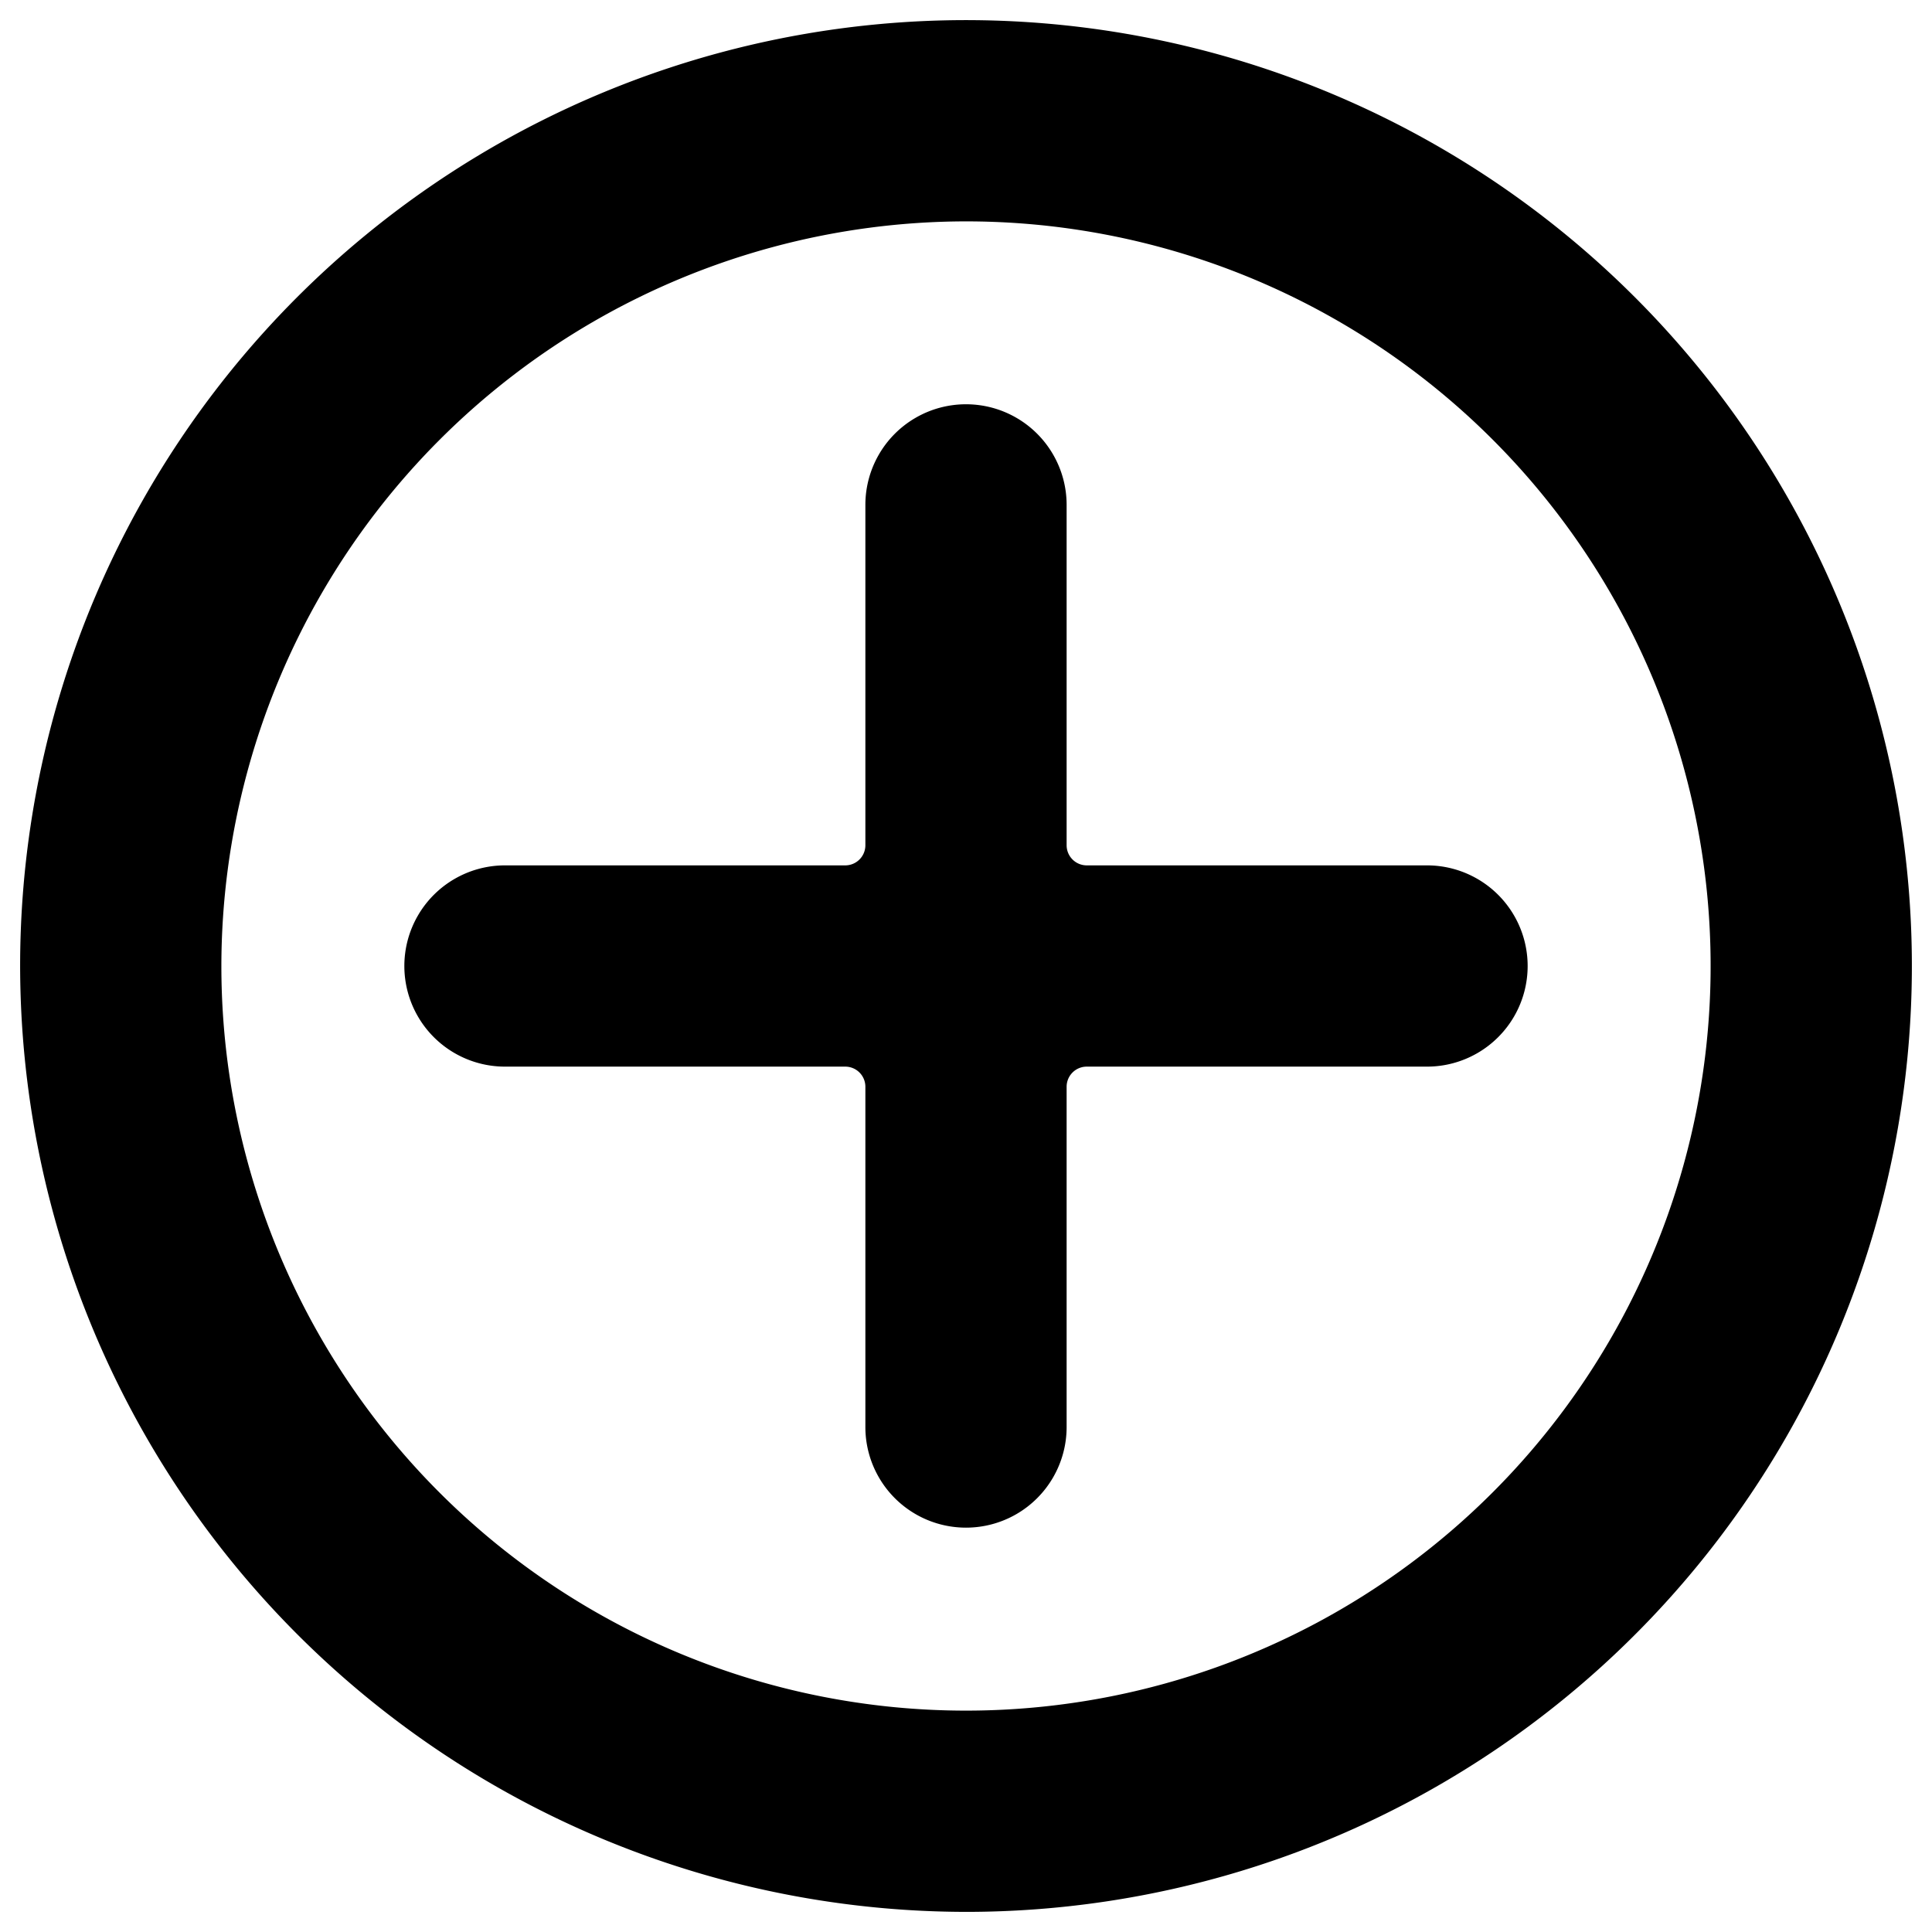 <svg xmlns="http://www.w3.org/2000/svg" viewBox="0 0 24 24"><path d="M12 23.75A11.75 11.75 0 10.25 12 11.764 11.764 0 0012 23.75zm0-21A9.25 9.25 0 112.75 12 9.26 9.26 0 0112 2.75z"/><path d="M6.273 13.25H10.5a.25.25 0 01.25.25v4.227a1.25 1.25 0 002.5 0V13.5a.25.25 0 01.25-.25h4.227a1.25 1.25 0 000-2.5H13.5a.25.25 0 01-.25-.25V6.272a1.25 1.25 0 10-2.5 0V10.5a.25.25 0 01-.25.25H6.273a1.25 1.25 0 000 2.5z"/></svg>
